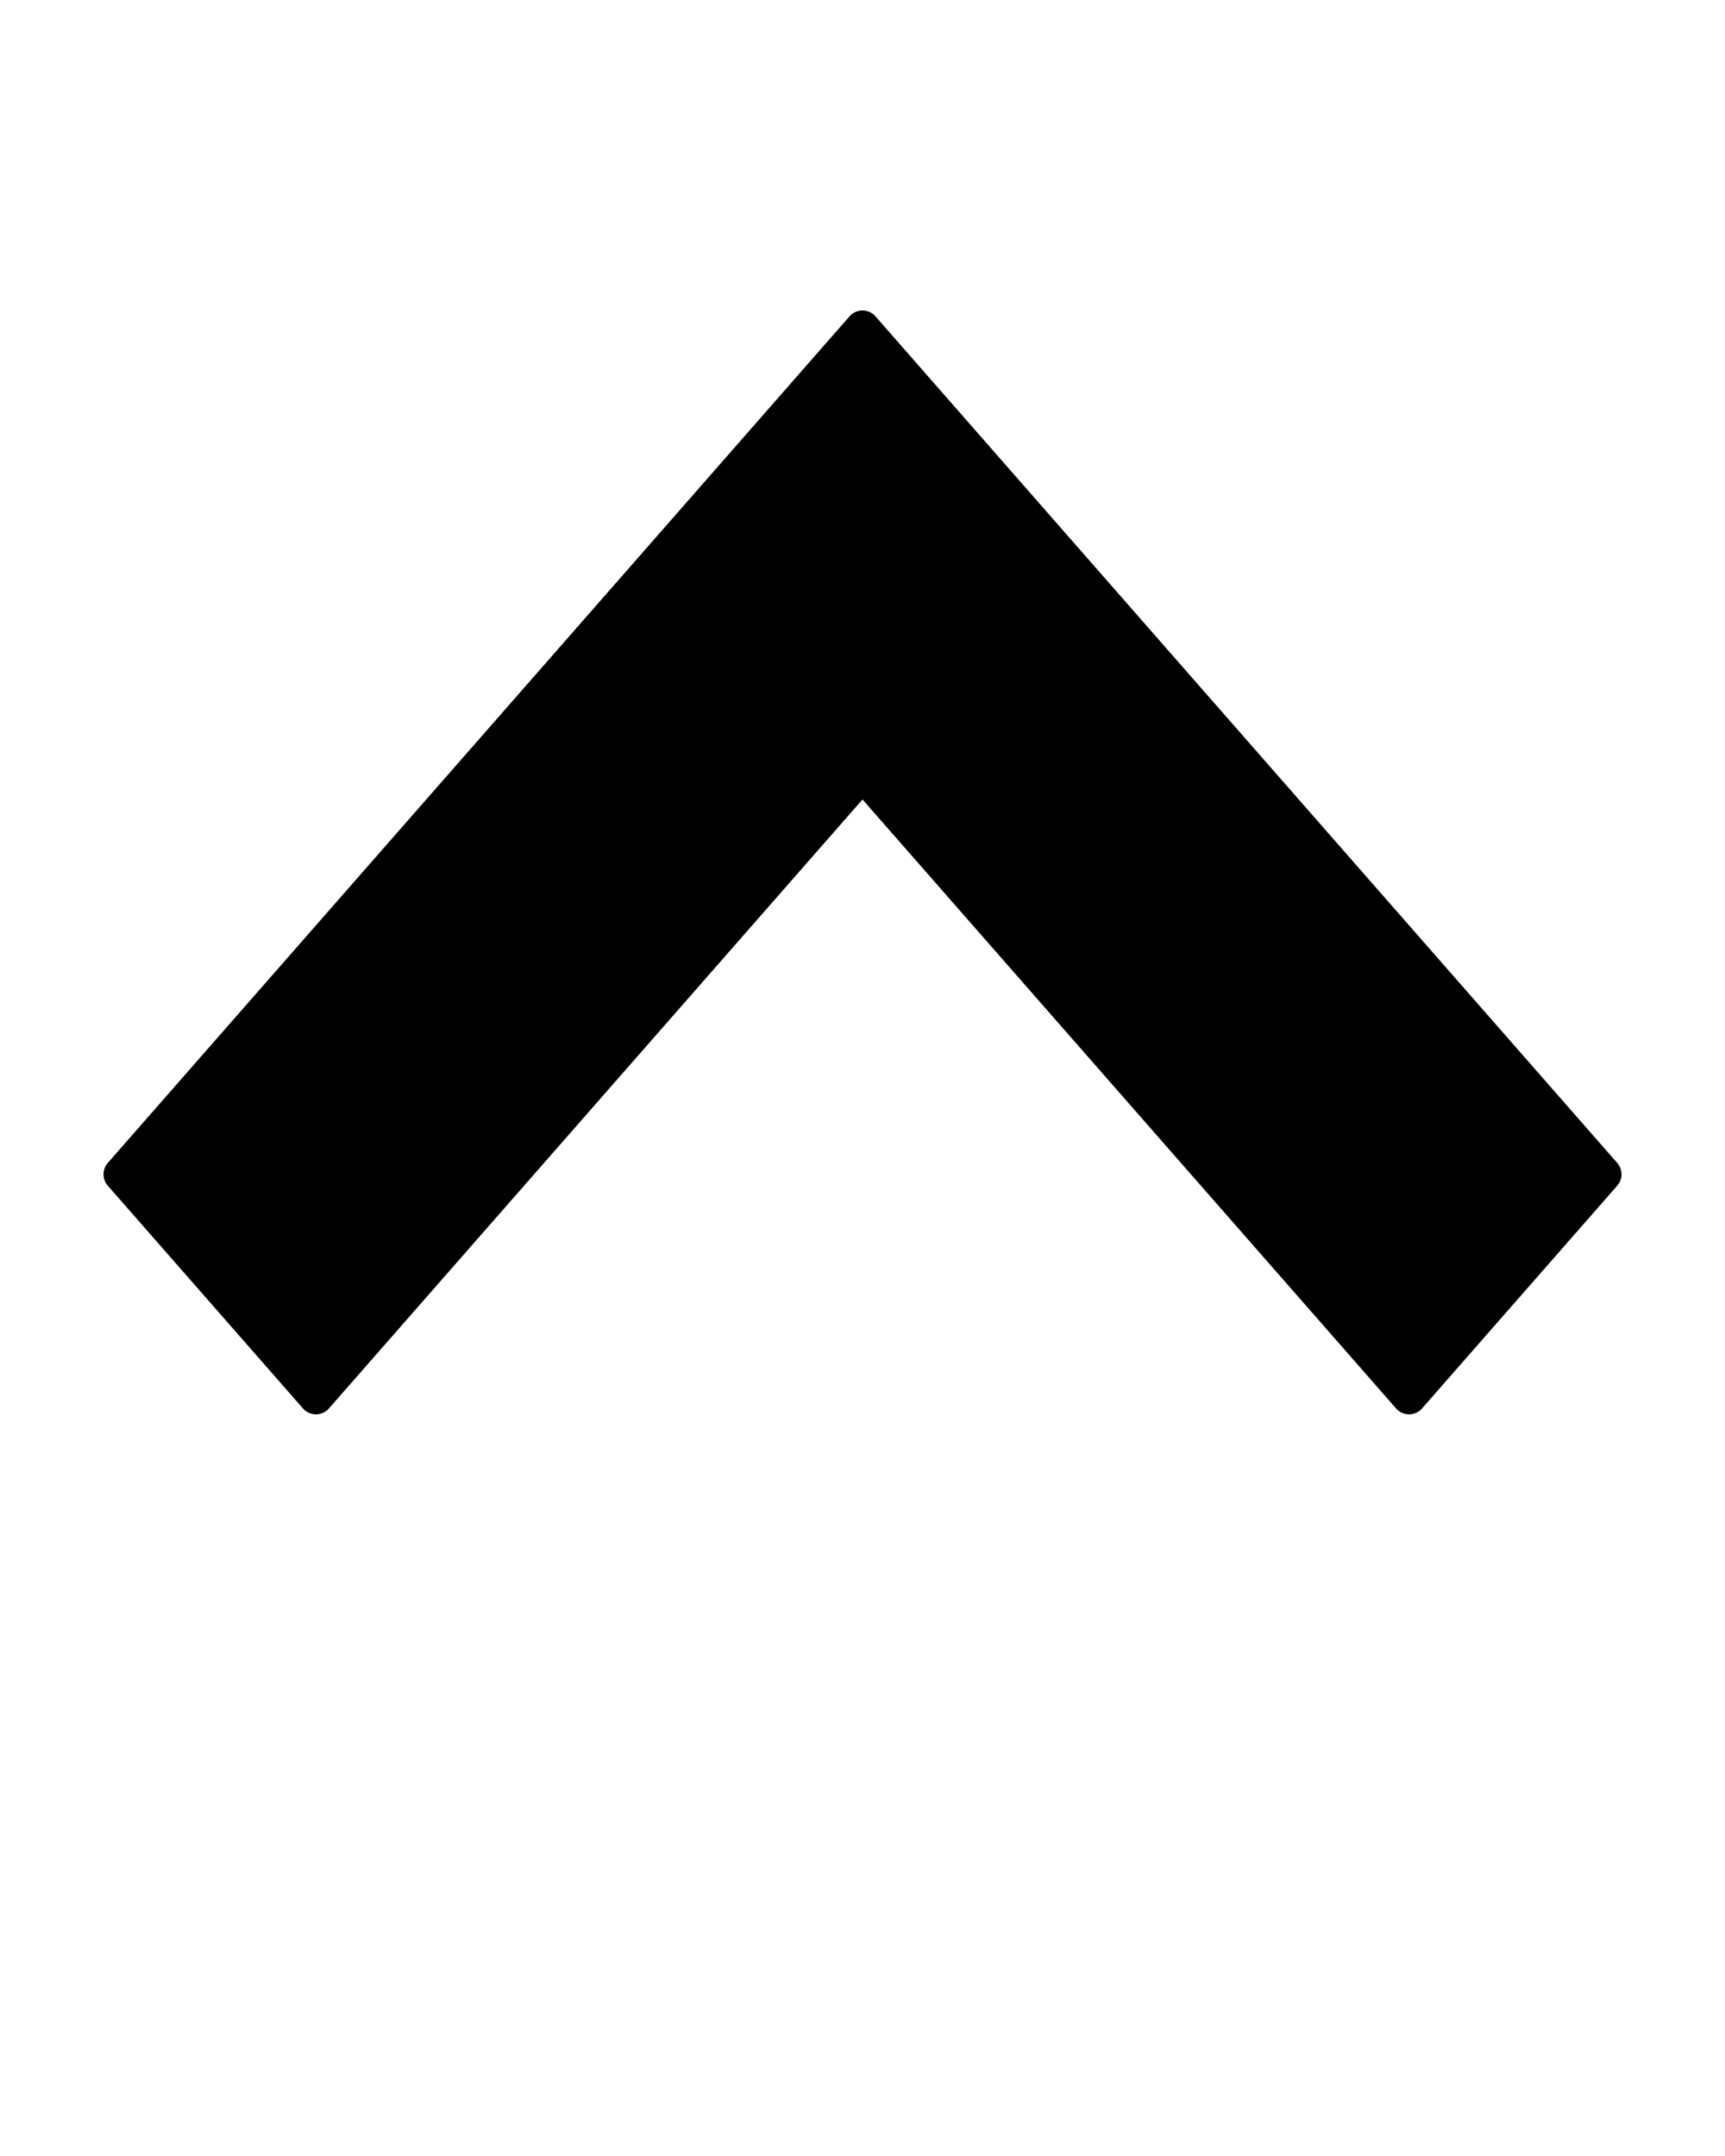<svg xmlns:dc="http://purl.org/dc/elements/1.1/" xmlns:cc="http://creativecommons.org/ns#" xmlns:rdf="http://www.w3.org/1999/02/22-rdf-syntax-ns#" xmlns:svg="http://www.w3.org/2000/svg" xmlns="http://www.w3.org/2000/svg" xmlns:sodipodi="http://sodipodi.sourceforge.net/DTD/sodipodi-0.dtd" xmlns:inkscape="http://www.inkscape.org/namespaces/inkscape" version="1.1" x="0px" y="0px" viewBox="0 0 100 125"><g transform="translate(0,-952.362)"><path style="" d="M 93,1020.446 61.316,984.279 50,971.362 38.684,984.279 7,1020.446 18.316,1033.362 50,997.196 81.684,1033.362 93,1020.446 z" fill="#000000" stroke="#000000" stroke-width="2" stroke-linecap="round" stroke-linejoin="round" stroke-miterlimit="4" stroke-opacity="1" stroke-dasharray="none" fill-opacity="1"/></g></svg>